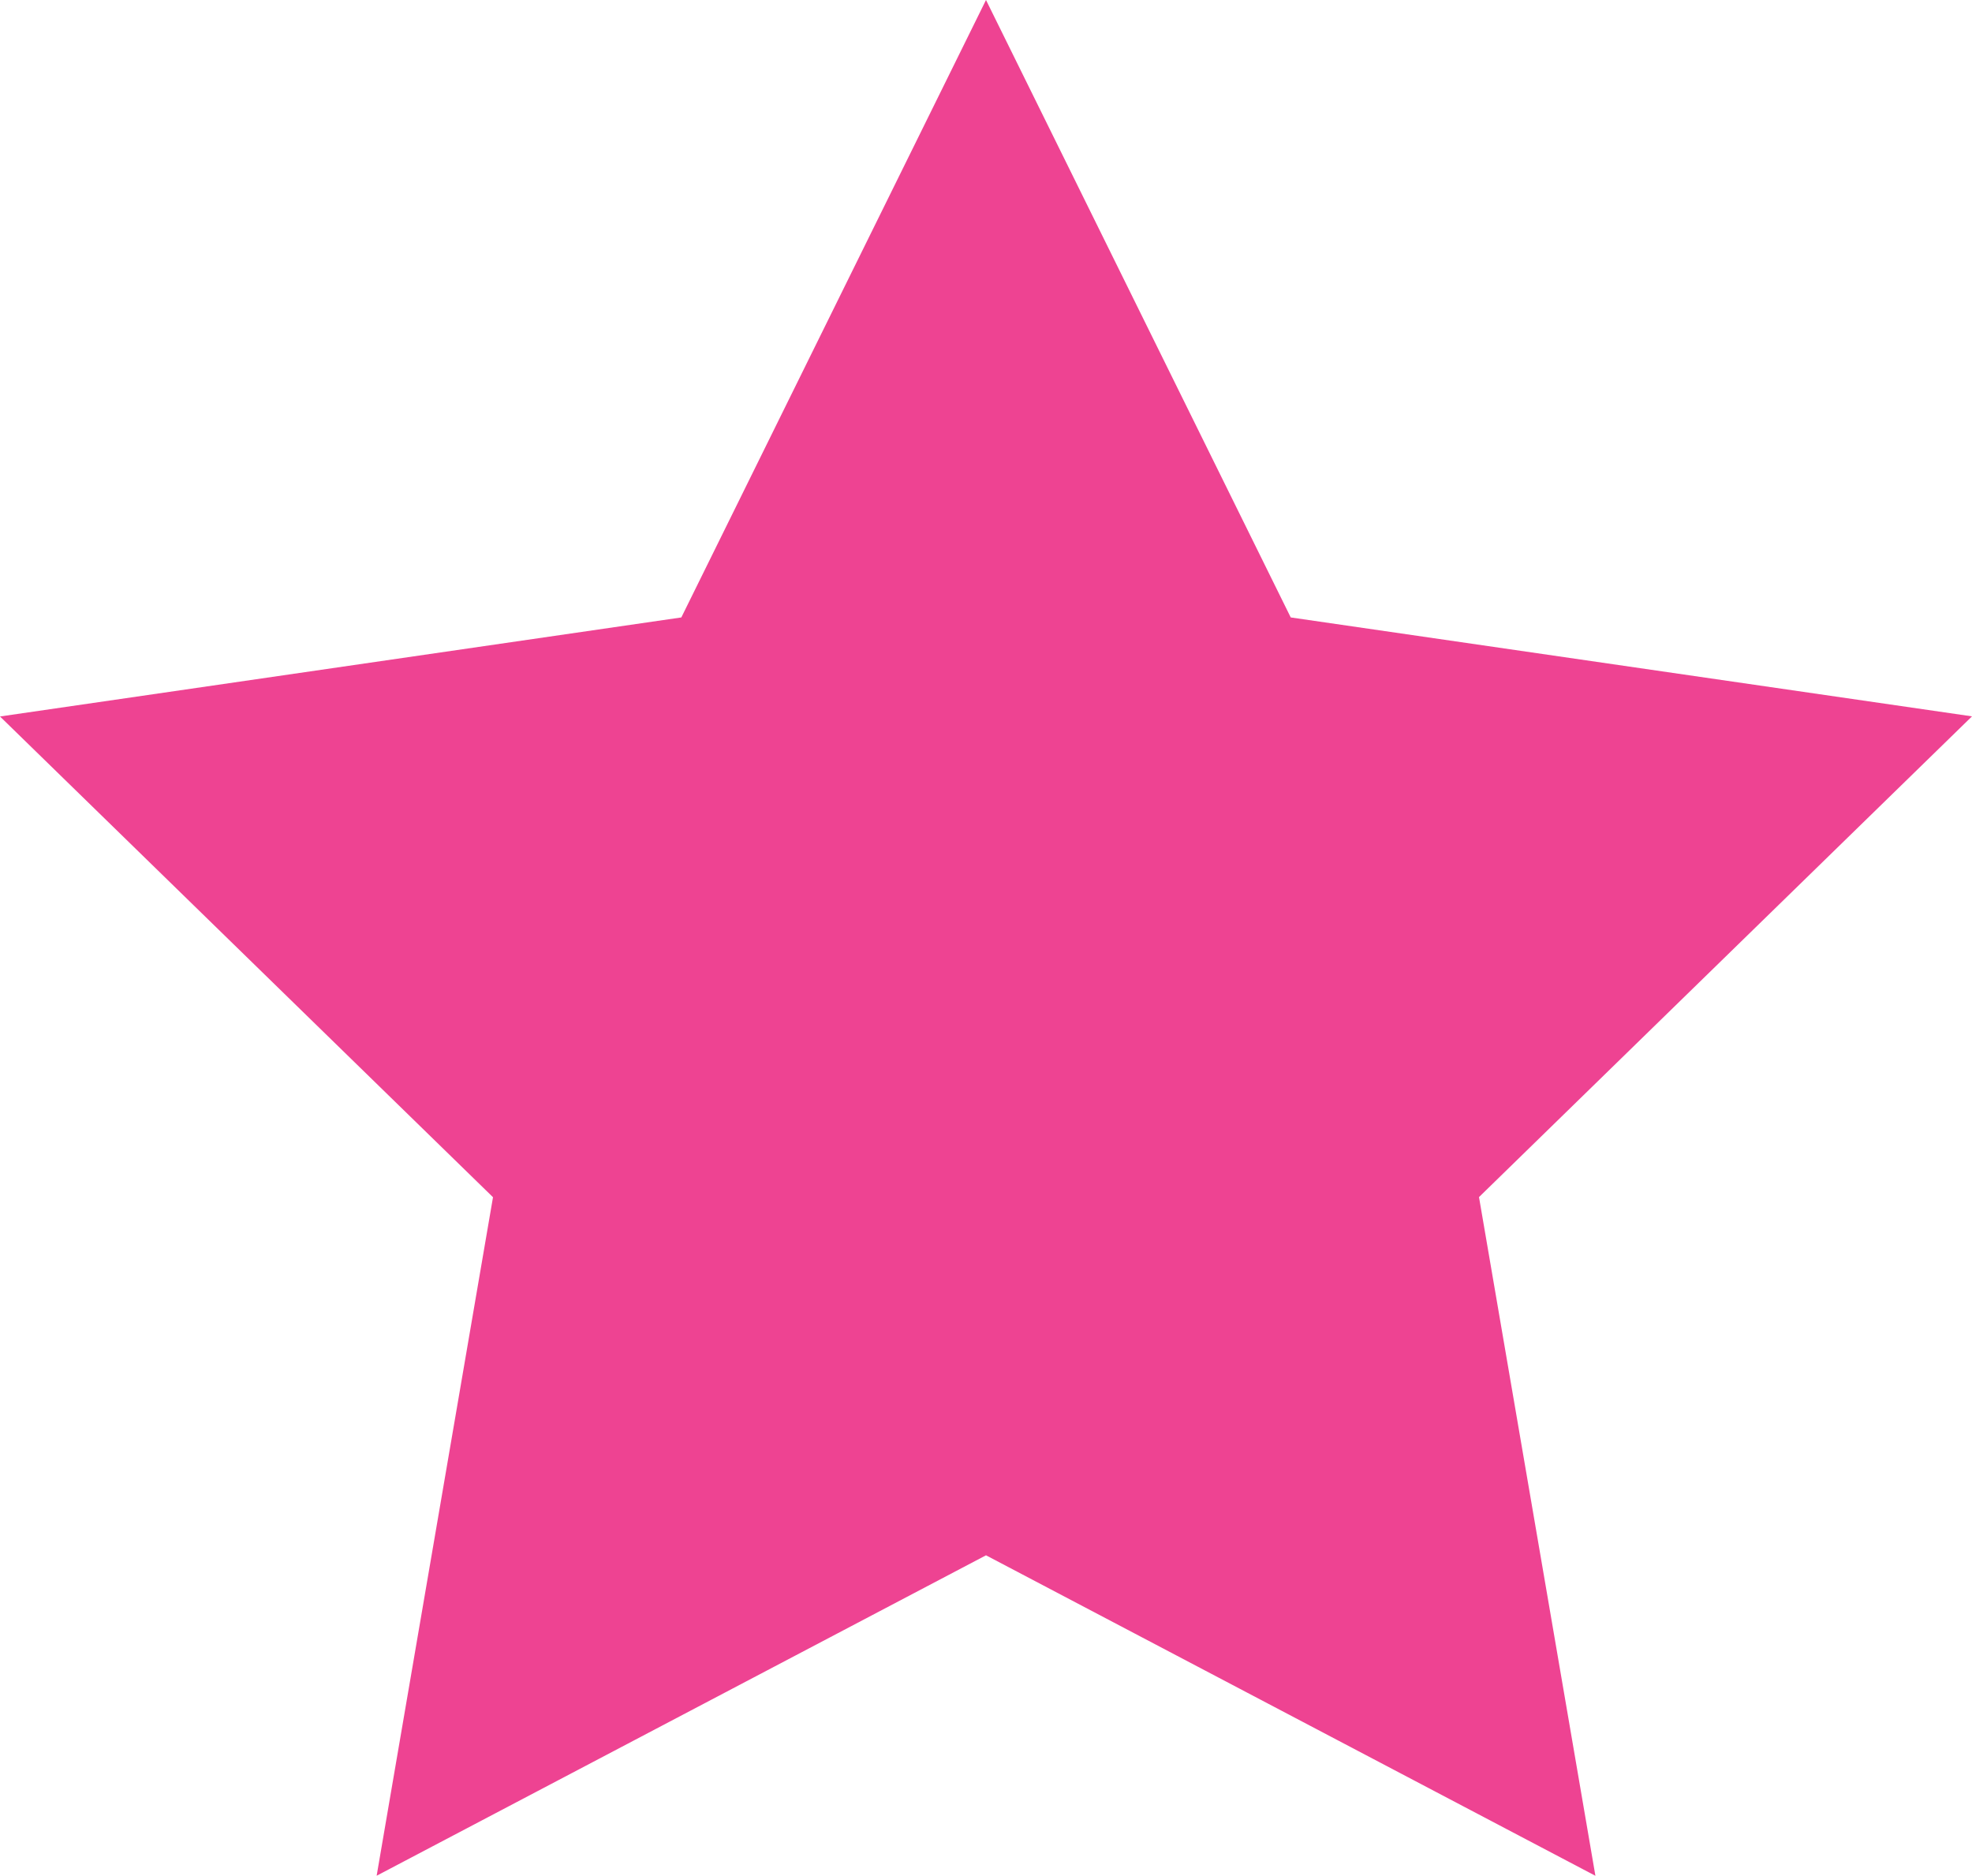 <svg xmlns="http://www.w3.org/2000/svg" width="32" height="30.434" viewBox="0 0 32 30.434">
  <path id="Path_93" data-name="Path 93" d="M16,0,11.056,10.018,0,11.625l8,7.8L6.112,30.434,16,25.235l9.889,5.2L24,19.423l8-7.8L20.945,10.018Z" transform="translate(0)" fill="#ee4392"/>
</svg>
